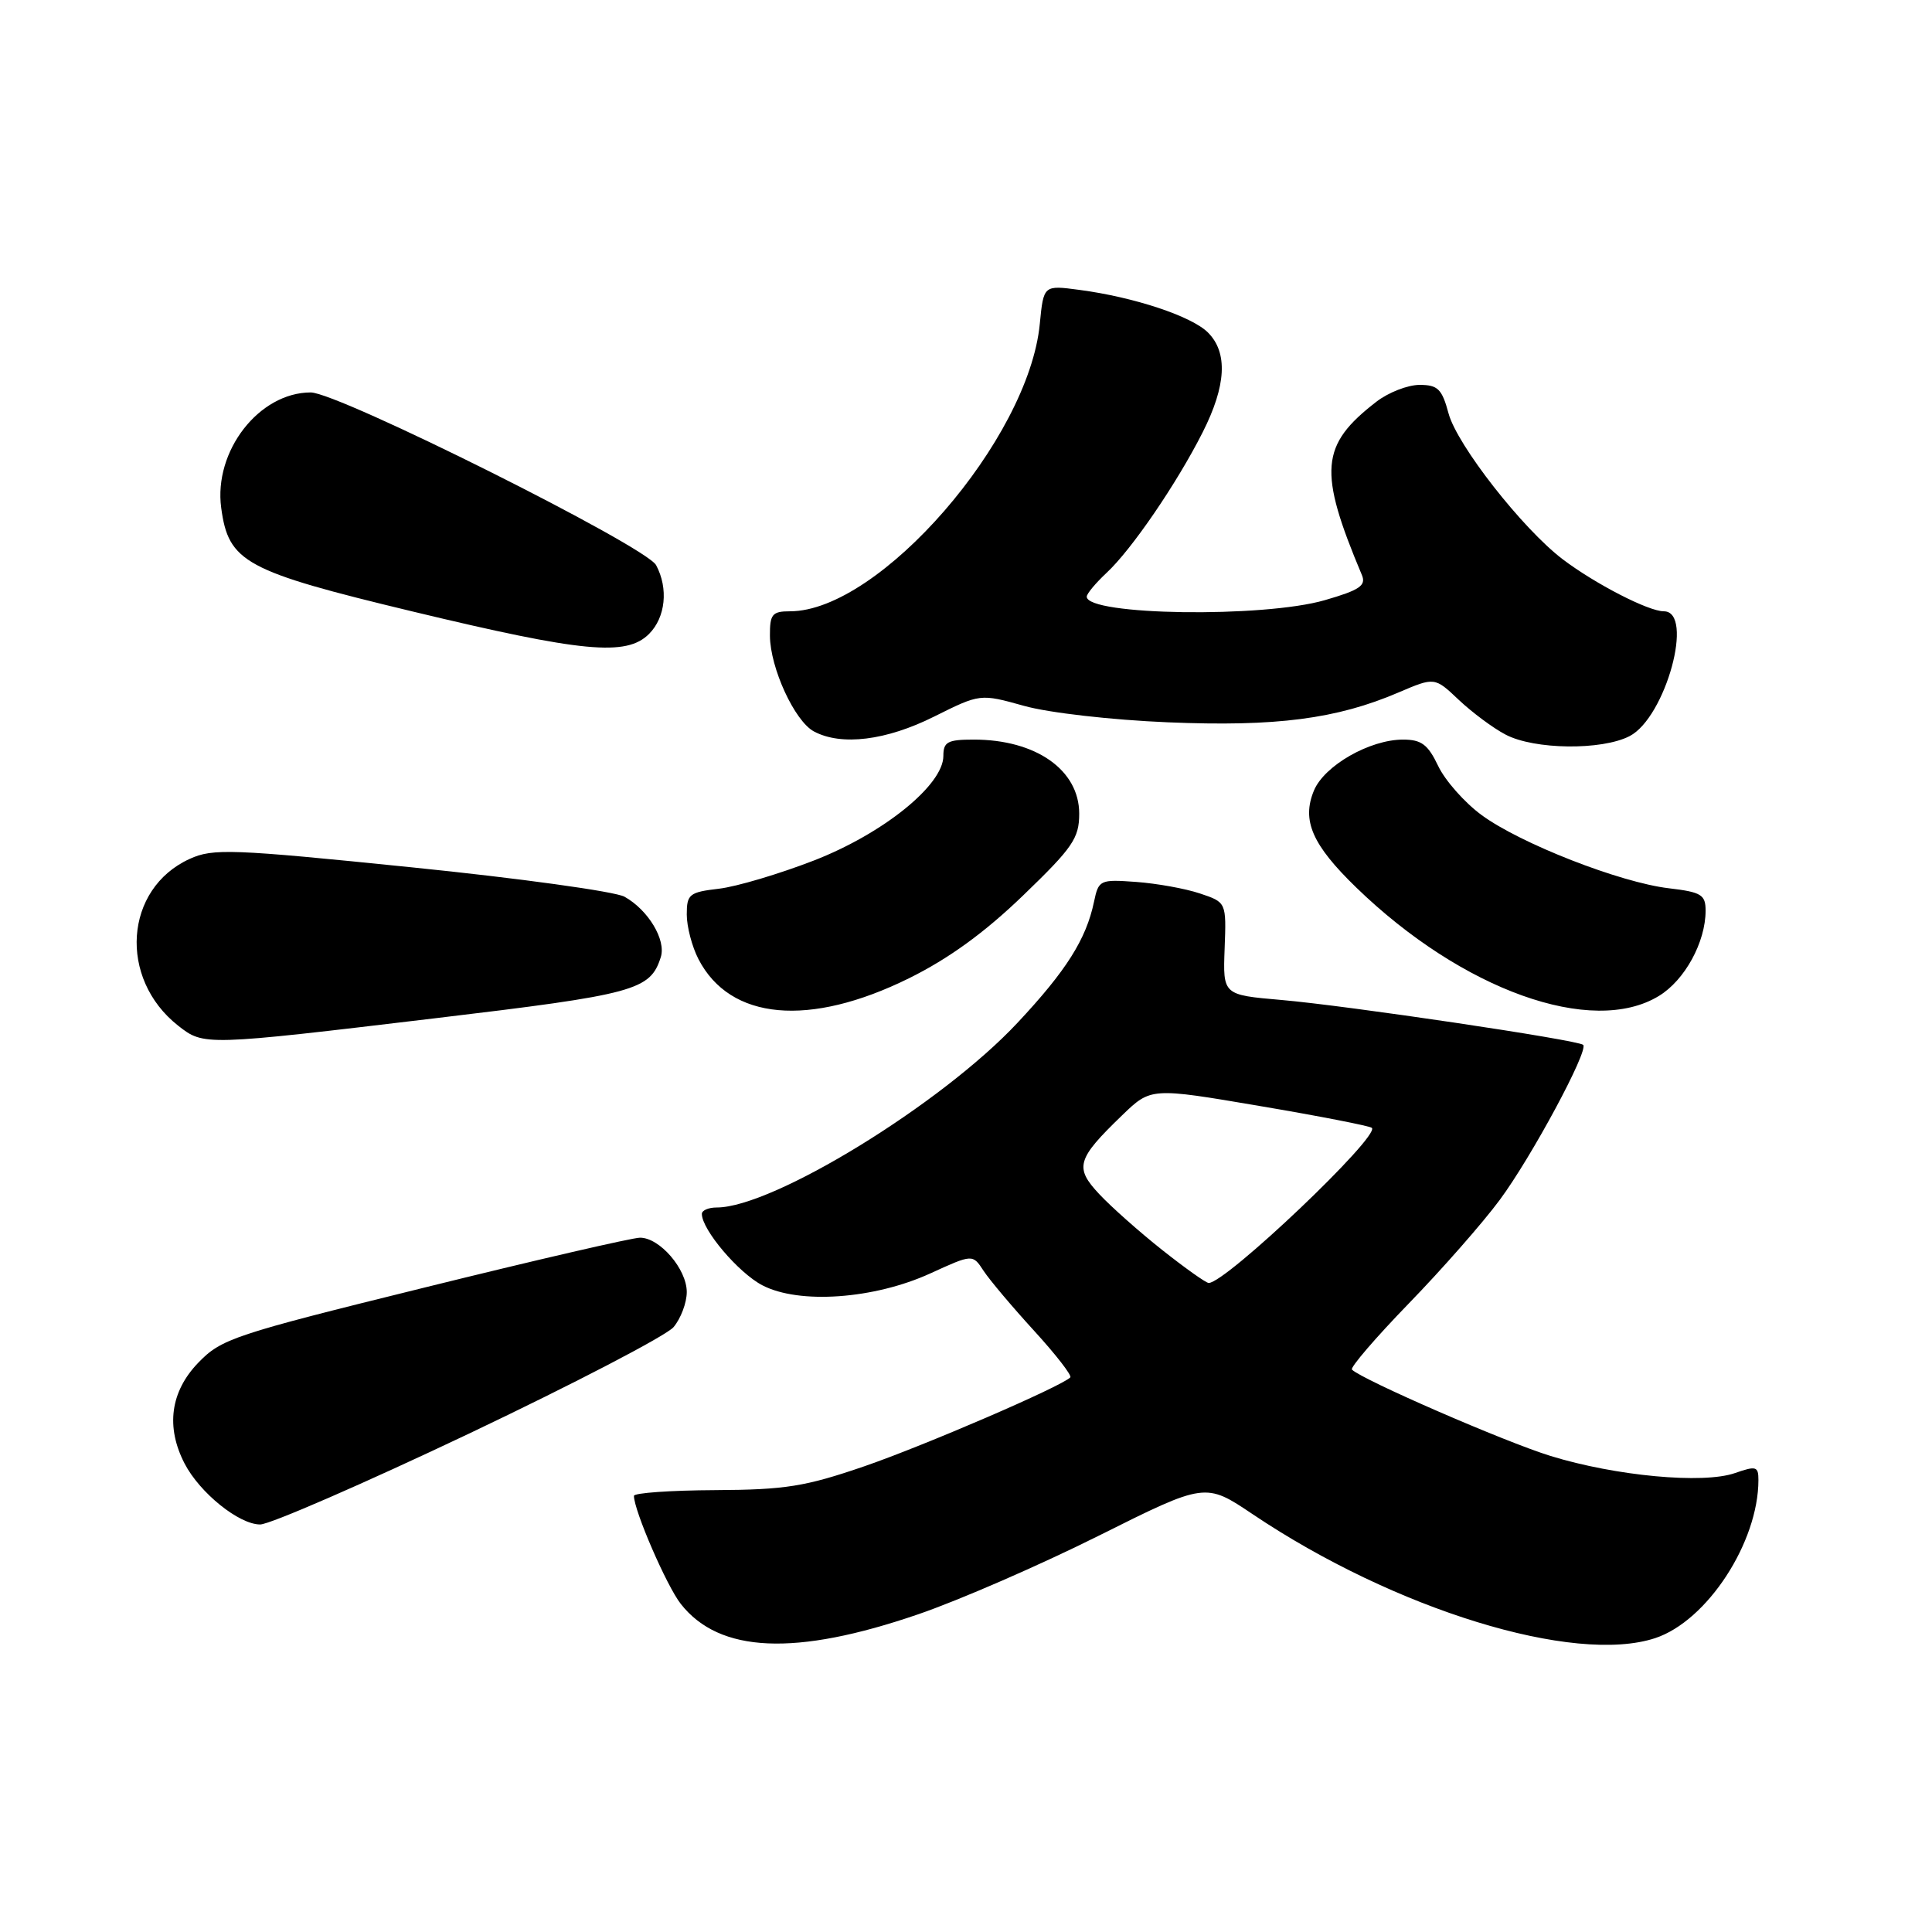 <?xml version="1.0" encoding="UTF-8" standalone="no"?>
<!DOCTYPE svg PUBLIC "-//W3C//DTD SVG 1.1//EN" "http://www.w3.org/Graphics/SVG/1.1/DTD/svg11.dtd" >
<svg xmlns="http://www.w3.org/2000/svg" xmlns:xlink="http://www.w3.org/1999/xlink" version="1.1" viewBox="0 0 256 256">
 <g >
 <path fill="currentColor"
d=" M 121.67 213.90 C 127.08 212.05 137.85 207.36 145.61 203.48 C 159.72 196.43 159.72 196.43 166.00 200.65 C 184.80 213.28 208.59 220.60 219.32 217.06 C 226.20 214.79 233.00 204.37 233.00 196.11 C 233.00 194.30 232.70 194.21 229.89 195.19 C 225.68 196.66 214.08 195.58 205.45 192.92 C 199.39 191.05 180.50 182.83 179.14 181.48 C 178.88 181.21 182.25 177.28 186.65 172.74 C 191.05 168.21 196.48 162.03 198.72 159.00 C 202.92 153.34 210.53 139.20 209.78 138.45 C 209.14 137.81 178.51 133.25 169.77 132.50 C 162.04 131.83 162.04 131.83 162.27 125.69 C 162.50 119.56 162.50 119.56 159.00 118.39 C 157.07 117.74 153.27 117.06 150.55 116.86 C 145.74 116.51 145.57 116.59 144.96 119.50 C 143.92 124.45 141.30 128.61 134.82 135.53 C 124.77 146.28 102.42 160.00 94.96 160.00 C 93.88 160.00 93.00 160.38 93.00 160.85 C 93.00 162.94 97.85 168.66 101.02 170.31 C 105.89 172.85 115.83 172.14 123.28 168.73 C 128.88 166.17 128.88 166.17 130.33 168.39 C 131.13 169.61 134.15 173.19 137.03 176.34 C 139.91 179.49 142.06 182.27 141.82 182.51 C 140.60 183.74 122.46 191.56 114.53 194.29 C 106.69 196.98 104.09 197.40 94.75 197.45 C 88.84 197.48 84.00 197.82 84.00 198.21 C 84.00 200.14 88.34 210.16 90.21 212.53 C 95.33 219.05 105.40 219.49 121.67 213.90 Z  M 62.15 189.96 C 76.09 183.33 88.29 176.98 89.25 175.85 C 90.21 174.71 91.00 172.62 91.00 171.20 C 91.00 168.16 87.42 164.00 84.81 164.00 C 83.80 164.00 70.94 166.97 56.24 170.61 C 30.93 176.86 29.33 177.39 26.25 180.59 C 22.58 184.41 21.95 189.08 24.46 193.93 C 26.47 197.81 31.67 202.00 34.47 202.00 C 35.75 202.00 48.20 196.58 62.15 189.96 Z  M 57.70 134.92 C 84.19 131.76 86.16 131.23 87.56 126.82 C 88.28 124.54 85.89 120.57 82.75 118.82 C 81.51 118.13 68.80 116.37 54.50 114.92 C 30.66 112.49 28.22 112.40 25.13 113.81 C 16.47 117.75 15.65 129.65 23.61 135.91 C 27.01 138.58 27.08 138.58 57.70 134.92 Z  M 120.46 129.62 C 125.73 127.01 130.47 123.57 135.57 118.65 C 142.16 112.30 143.00 111.07 143.00 107.81 C 143.00 102.03 137.27 98.00 129.03 98.00 C 125.56 98.00 125.00 98.30 125.00 100.17 C 125.00 104.02 117.04 110.45 107.85 114.02 C 103.26 115.80 97.59 117.49 95.25 117.76 C 91.33 118.22 91.00 118.49 91.00 121.18 C 91.00 122.79 91.70 125.45 92.55 127.09 C 96.74 135.20 107.24 136.15 120.46 129.62 Z  M 219.81 131.97 C 223.24 129.89 226.00 124.84 226.00 120.67 C 226.00 118.55 225.44 118.21 221.13 117.70 C 214.67 116.94 201.43 111.76 196.32 108.00 C 194.07 106.35 191.48 103.42 190.57 101.50 C 189.21 98.65 188.35 98.00 185.91 98.00 C 181.49 98.00 175.47 101.45 174.10 104.76 C 172.46 108.72 173.87 111.94 179.72 117.61 C 193.76 131.21 210.96 137.37 219.81 131.97 Z  M 215.93 97.54 C 220.71 95.07 224.56 81.00 220.46 81.00 C 218.42 81.00 211.36 77.36 207.07 74.11 C 201.75 70.07 193.07 58.98 191.94 54.78 C 191.07 51.54 190.52 51.00 188.10 51.00 C 186.54 51.00 183.97 52.00 182.38 53.23 C 174.93 58.98 174.65 62.39 180.46 76.20 C 181.04 77.59 180.16 78.19 175.56 79.52 C 167.43 81.89 144.00 81.55 144.00 79.06 C 144.00 78.67 145.18 77.26 146.61 75.92 C 149.92 72.86 155.94 64.05 159.36 57.28 C 162.49 51.09 162.72 46.72 160.06 44.06 C 157.90 41.90 150.28 39.37 143.02 38.41 C 138.28 37.78 138.28 37.78 137.78 42.90 C 136.31 58.23 116.53 81.00 104.68 81.00 C 102.32 81.00 102.00 81.39 102.02 84.25 C 102.05 88.50 105.29 95.55 107.85 96.92 C 111.48 98.86 117.42 98.13 123.78 94.95 C 129.88 91.91 129.88 91.91 135.69 93.53 C 138.95 94.45 147.31 95.40 154.75 95.71 C 169.09 96.31 177.11 95.27 185.30 91.76 C 190.10 89.71 190.10 89.71 193.30 92.74 C 195.06 94.40 197.85 96.48 199.50 97.34 C 203.30 99.34 212.23 99.45 215.93 97.54 Z  M 86.00 84.00 C 88.19 81.81 88.59 77.97 86.94 74.89 C 85.60 72.38 44.83 52.00 41.17 52.00 C 34.32 52.01 28.30 59.77 29.31 67.29 C 30.28 74.51 32.45 75.68 54.65 81.02 C 77.23 86.45 83.00 87.00 86.00 84.00 Z  M 154.00 165.63 C 150.97 163.23 147.22 159.90 145.66 158.23 C 142.35 154.70 142.67 153.59 148.67 147.80 C 152.50 144.10 152.50 144.10 166.91 146.55 C 174.84 147.89 181.53 149.20 181.78 149.45 C 182.89 150.55 162.43 170.00 160.16 170.00 C 159.80 170.00 157.03 168.03 154.00 165.63 Z "/>
</g>
</svg>